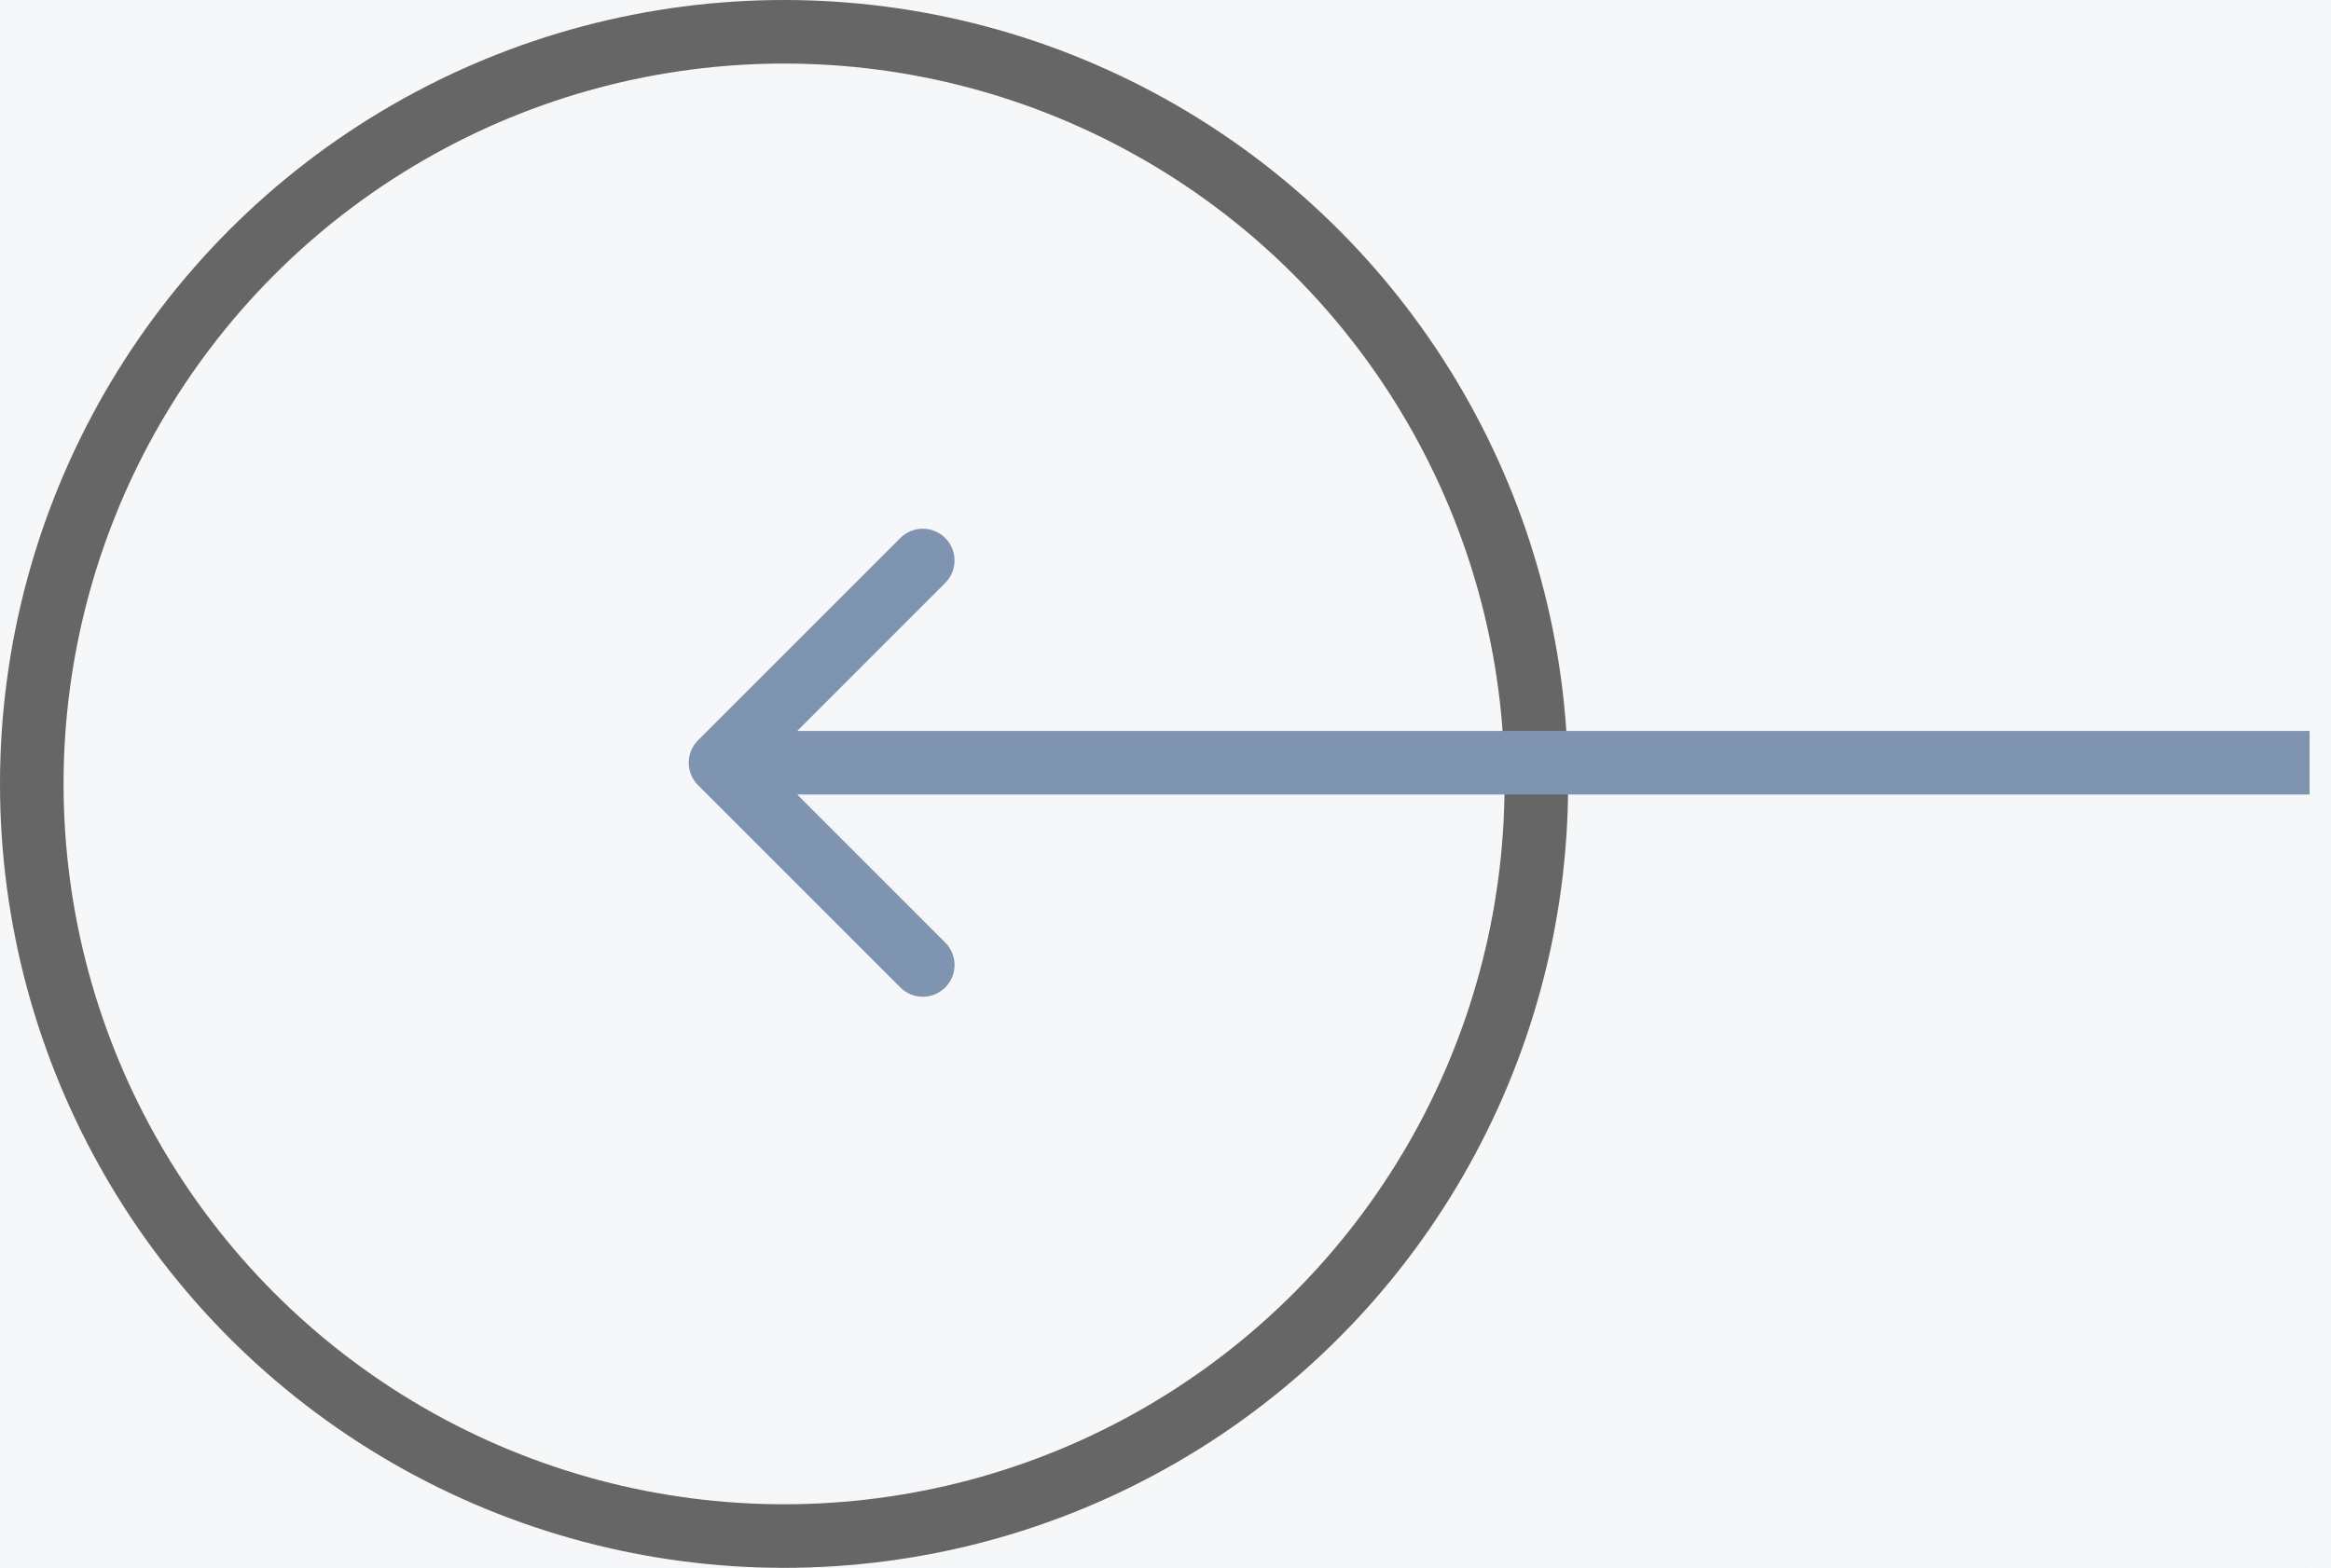 <svg width="55" height="37" viewBox="0 0 55 37" fill="none" xmlns="http://www.w3.org/2000/svg">
<rect width="55" height="37" fill="#F5F5F5"/>
<path d="M-800 -2350C-800 -2351.1 -799.105 -2352 -798 -2352H5723C5724.1 -2352 5725 -2351.1 5725 -2350V5818C5725 5819.1 5724.1 5820 5723 5820H-798C-799.105 5820 -800 5819.1 -800 5818V-2350Z" fill="#E5E5E5"/>
<rect width="1440" height="716" transform="translate(-590 -449)" fill="#EBEEF3"/>
<rect width="729" height="390" transform="translate(-205 -203)" fill="#F6F7F9"/>
<circle cx="18.5" cy="18.5" r="17.75" transform="rotate(-180 18.5 18.5)" stroke="#666666" stroke-width="1.5"/>
<path d="M16.47 17.47C16.177 17.763 16.177 18.237 16.47 18.53L21.243 23.303C21.535 23.596 22.01 23.596 22.303 23.303C22.596 23.01 22.596 22.535 22.303 22.243L18.061 18L22.303 13.757C22.596 13.464 22.596 12.99 22.303 12.697C22.01 12.404 21.535 12.404 21.243 12.697L16.47 17.47ZM54.5 17.25L17 17.25L17 18.75L54.5 18.75L54.5 17.25Z" fill="#7F94B1"/>
<g clip-path="url(#clip0_105_4)">
<rect x="54.5" y="-27" width="60" height="91" fill="url(#paint0_linear_105_4)"/>
</g>
<path d="M-798 -2351H5723V-2353H-798V-2351ZM5724 -2350V5818H5726V-2350H5724ZM5723 5819H-798V5821H5723V5819ZM-799 5818V-2350H-801V5818H-799ZM-798 5819C-798.552 5819 -799 5818.55 -799 5818H-801C-801 5819.66 -799.657 5821 -798 5821V5819ZM5724 5818C5724 5818.55 5723.55 5819 5723 5819V5821C5724.66 5821 5726 5819.66 5726 5818H5724ZM5723 -2351C5723.55 -2351 5724 -2350.55 5724 -2350H5726C5726 -2351.66 5724.66 -2353 5723 -2353V-2351ZM-798 -2353C-799.657 -2353 -801 -2351.66 -801 -2350H-799C-799 -2350.55 -798.552 -2351 -798 -2351V-2353Z" fill="black" fill-opacity="0.1"/>
<defs>
<linearGradient id="paint0_linear_105_4" x1="71.5" y1="19" x2="111" y2="19" gradientUnits="userSpaceOnUse">
<stop stop-color="#F6F7F9"/>
<stop offset="1" stop-color="#F6F7F9" stop-opacity="0"/>
</linearGradient>
<clipPath id="clip0_105_4">
<rect width="210" height="91" fill="white" transform="translate(54.5 -27)"/>
</clipPath>
</defs>
</svg>
